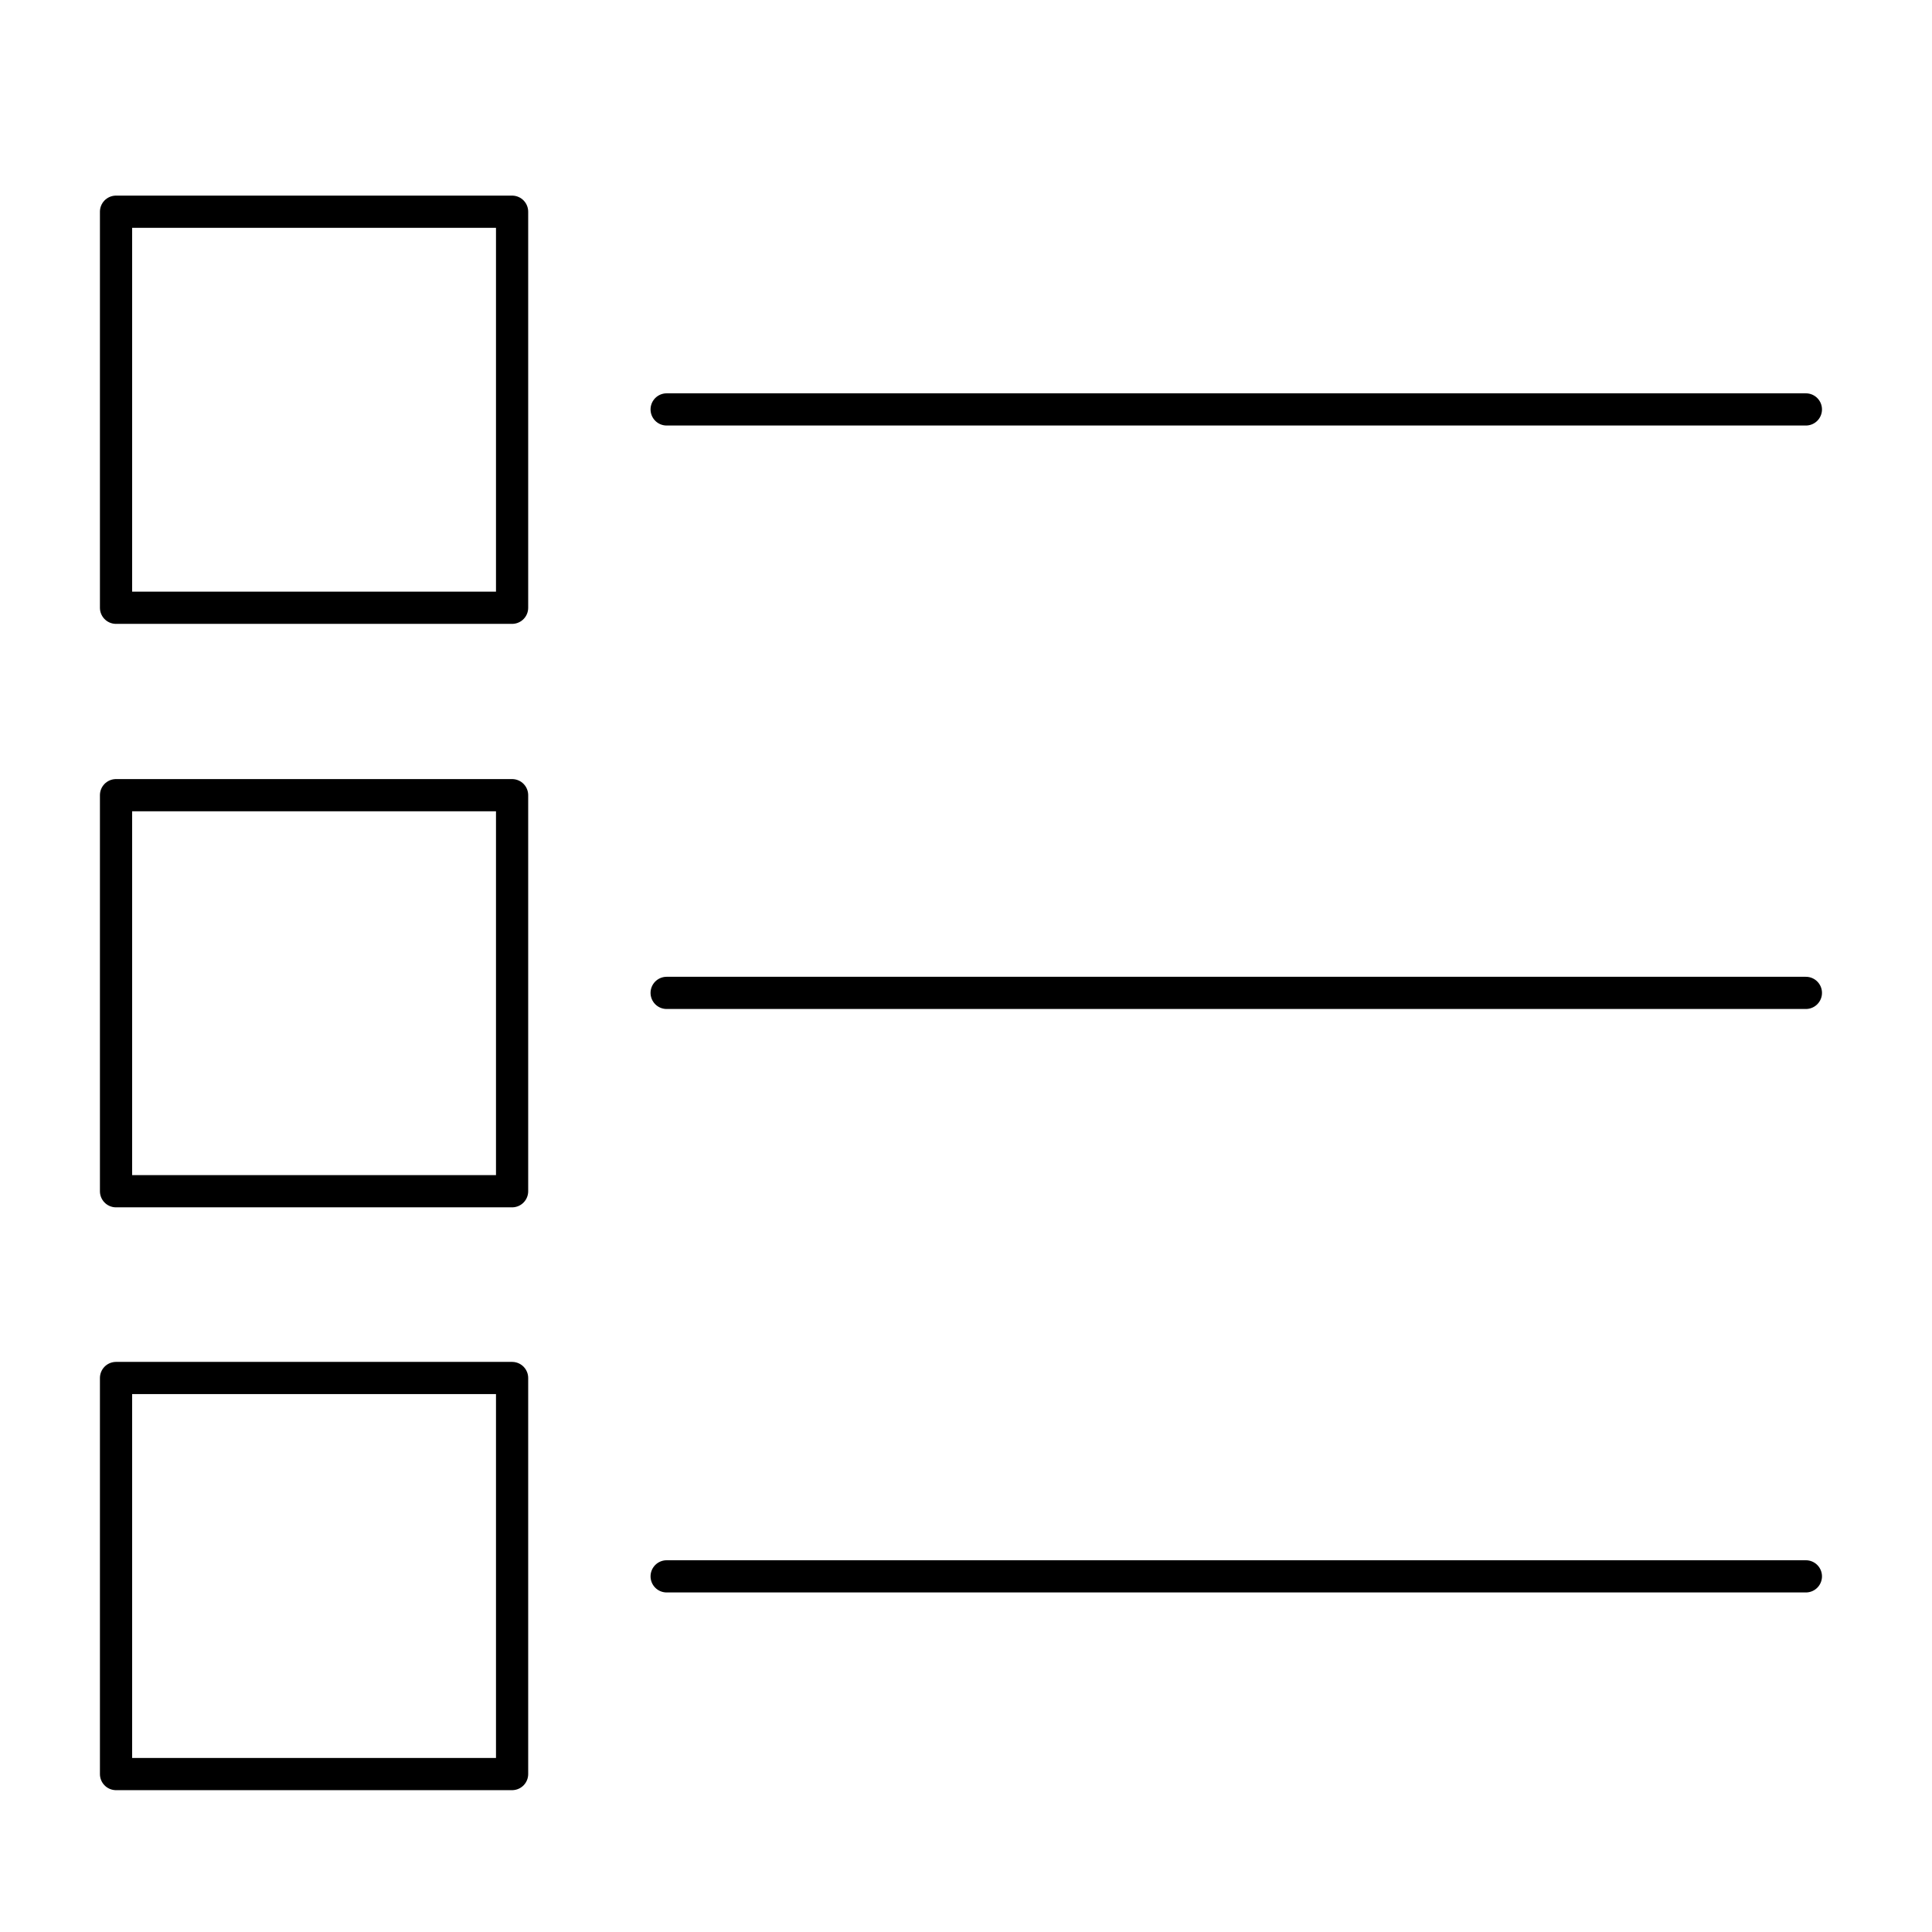 <?xml version="1.0" encoding="UTF-8" standalone="no"?>
<svg
   xmlns:dc="http://purl.org/dc/elements/1.1/"
   xmlns:cc="http://creativecommons.org/ns#"
   xmlns:rdf="http://www.w3.org/1999/02/22-rdf-syntax-ns#"
   xmlns:svg="http://www.w3.org/2000/svg"
   xmlns="http://www.w3.org/2000/svg"
   xmlns:sodipodi="http://sodipodi.sourceforge.net/DTD/sodipodi-0.dtd"
   xmlns:inkscape="http://www.inkscape.org/namespaces/inkscape"
   enable-background="new 0 0 512 512"
   id="Layer_1"
   version="1.1"
   viewBox="0 0 300 300"
   xml:space="preserve"
   sodipodi:docname="categories.svg"
   width="300"
   height="300"
   inkscape:version="0.92.5 (2060ec1f9f, 2020-04-08)"><defs
     id="defs19" /><sodipodi:namedview
     pagecolor="#ffffff"
     bordercolor="#666666"
     borderopacity="1"
     objecttolerance="10"
     gridtolerance="10"
     guidetolerance="10"
     inkscape:pageopacity="0"
     inkscape:pageshadow="2"
     inkscape:window-width="768"
     inkscape:window-height="480"
     id="namedview17"
     showgrid="false"
     fit-margin-top="0"
     fit-margin-left="0"
     fit-margin-right="0"
     fit-margin-bottom="0"
     inkscape:zoom="0.4609375"
     inkscape:cx="136.2"
     inkscape:cy="126.29999"
     inkscape:window-x="0"
     inkscape:window-y="0"
     inkscape:window-maximized="0"
     inkscape:current-layer="Layer_1" /><g
     id="g14"
     transform="translate(-106.783,-101.825)"><rect
       height="61.5"
       stroke-miterlimit="10"
       width="61.5"
       x="124.8"
       y="134.7"
       id="rect2"
       style="fill:none;stroke:#000000;stroke-width:5;stroke-linecap:round;stroke-linejoin:round;stroke-miterlimit:10" /><line
       stroke-miterlimit="10"
       x1="210.3"
       x2="387.2"
       y1="165.4"
       y2="165.4"
       id="line4"
       style="fill:none;stroke:#000000;stroke-width:5;stroke-linecap:round;stroke-linejoin:round;stroke-miterlimit:10" /><rect
       height="61.5"
       stroke-miterlimit="10"
       width="61.5"
       x="124.8"
       y="225.3"
       id="rect6"
       style="fill:none;stroke:#000000;stroke-width:5;stroke-linecap:round;stroke-linejoin:round;stroke-miterlimit:10" /><line
       stroke-miterlimit="10"
       x1="210.3"
       x2="387.2"
       y1="256"
       y2="256"
       id="line8"
       style="fill:none;stroke:#000000;stroke-width:5;stroke-linecap:round;stroke-linejoin:round;stroke-miterlimit:10" /><rect
       height="61.5"
       stroke-miterlimit="10"
       width="61.5"
       x="124.8"
       y="315.8"
       id="rect10"
       style="fill:none;stroke:#000000;stroke-width:5;stroke-linecap:round;stroke-linejoin:round;stroke-miterlimit:10" /><line
       stroke-miterlimit="10"
       x1="210.3"
       x2="387.2"
       y1="346.6"
       y2="346.6"
       id="line12"
       style="fill:none;stroke:#000000;stroke-width:5;stroke-linecap:round;stroke-linejoin:round;stroke-miterlimit:10" /></g></svg>
